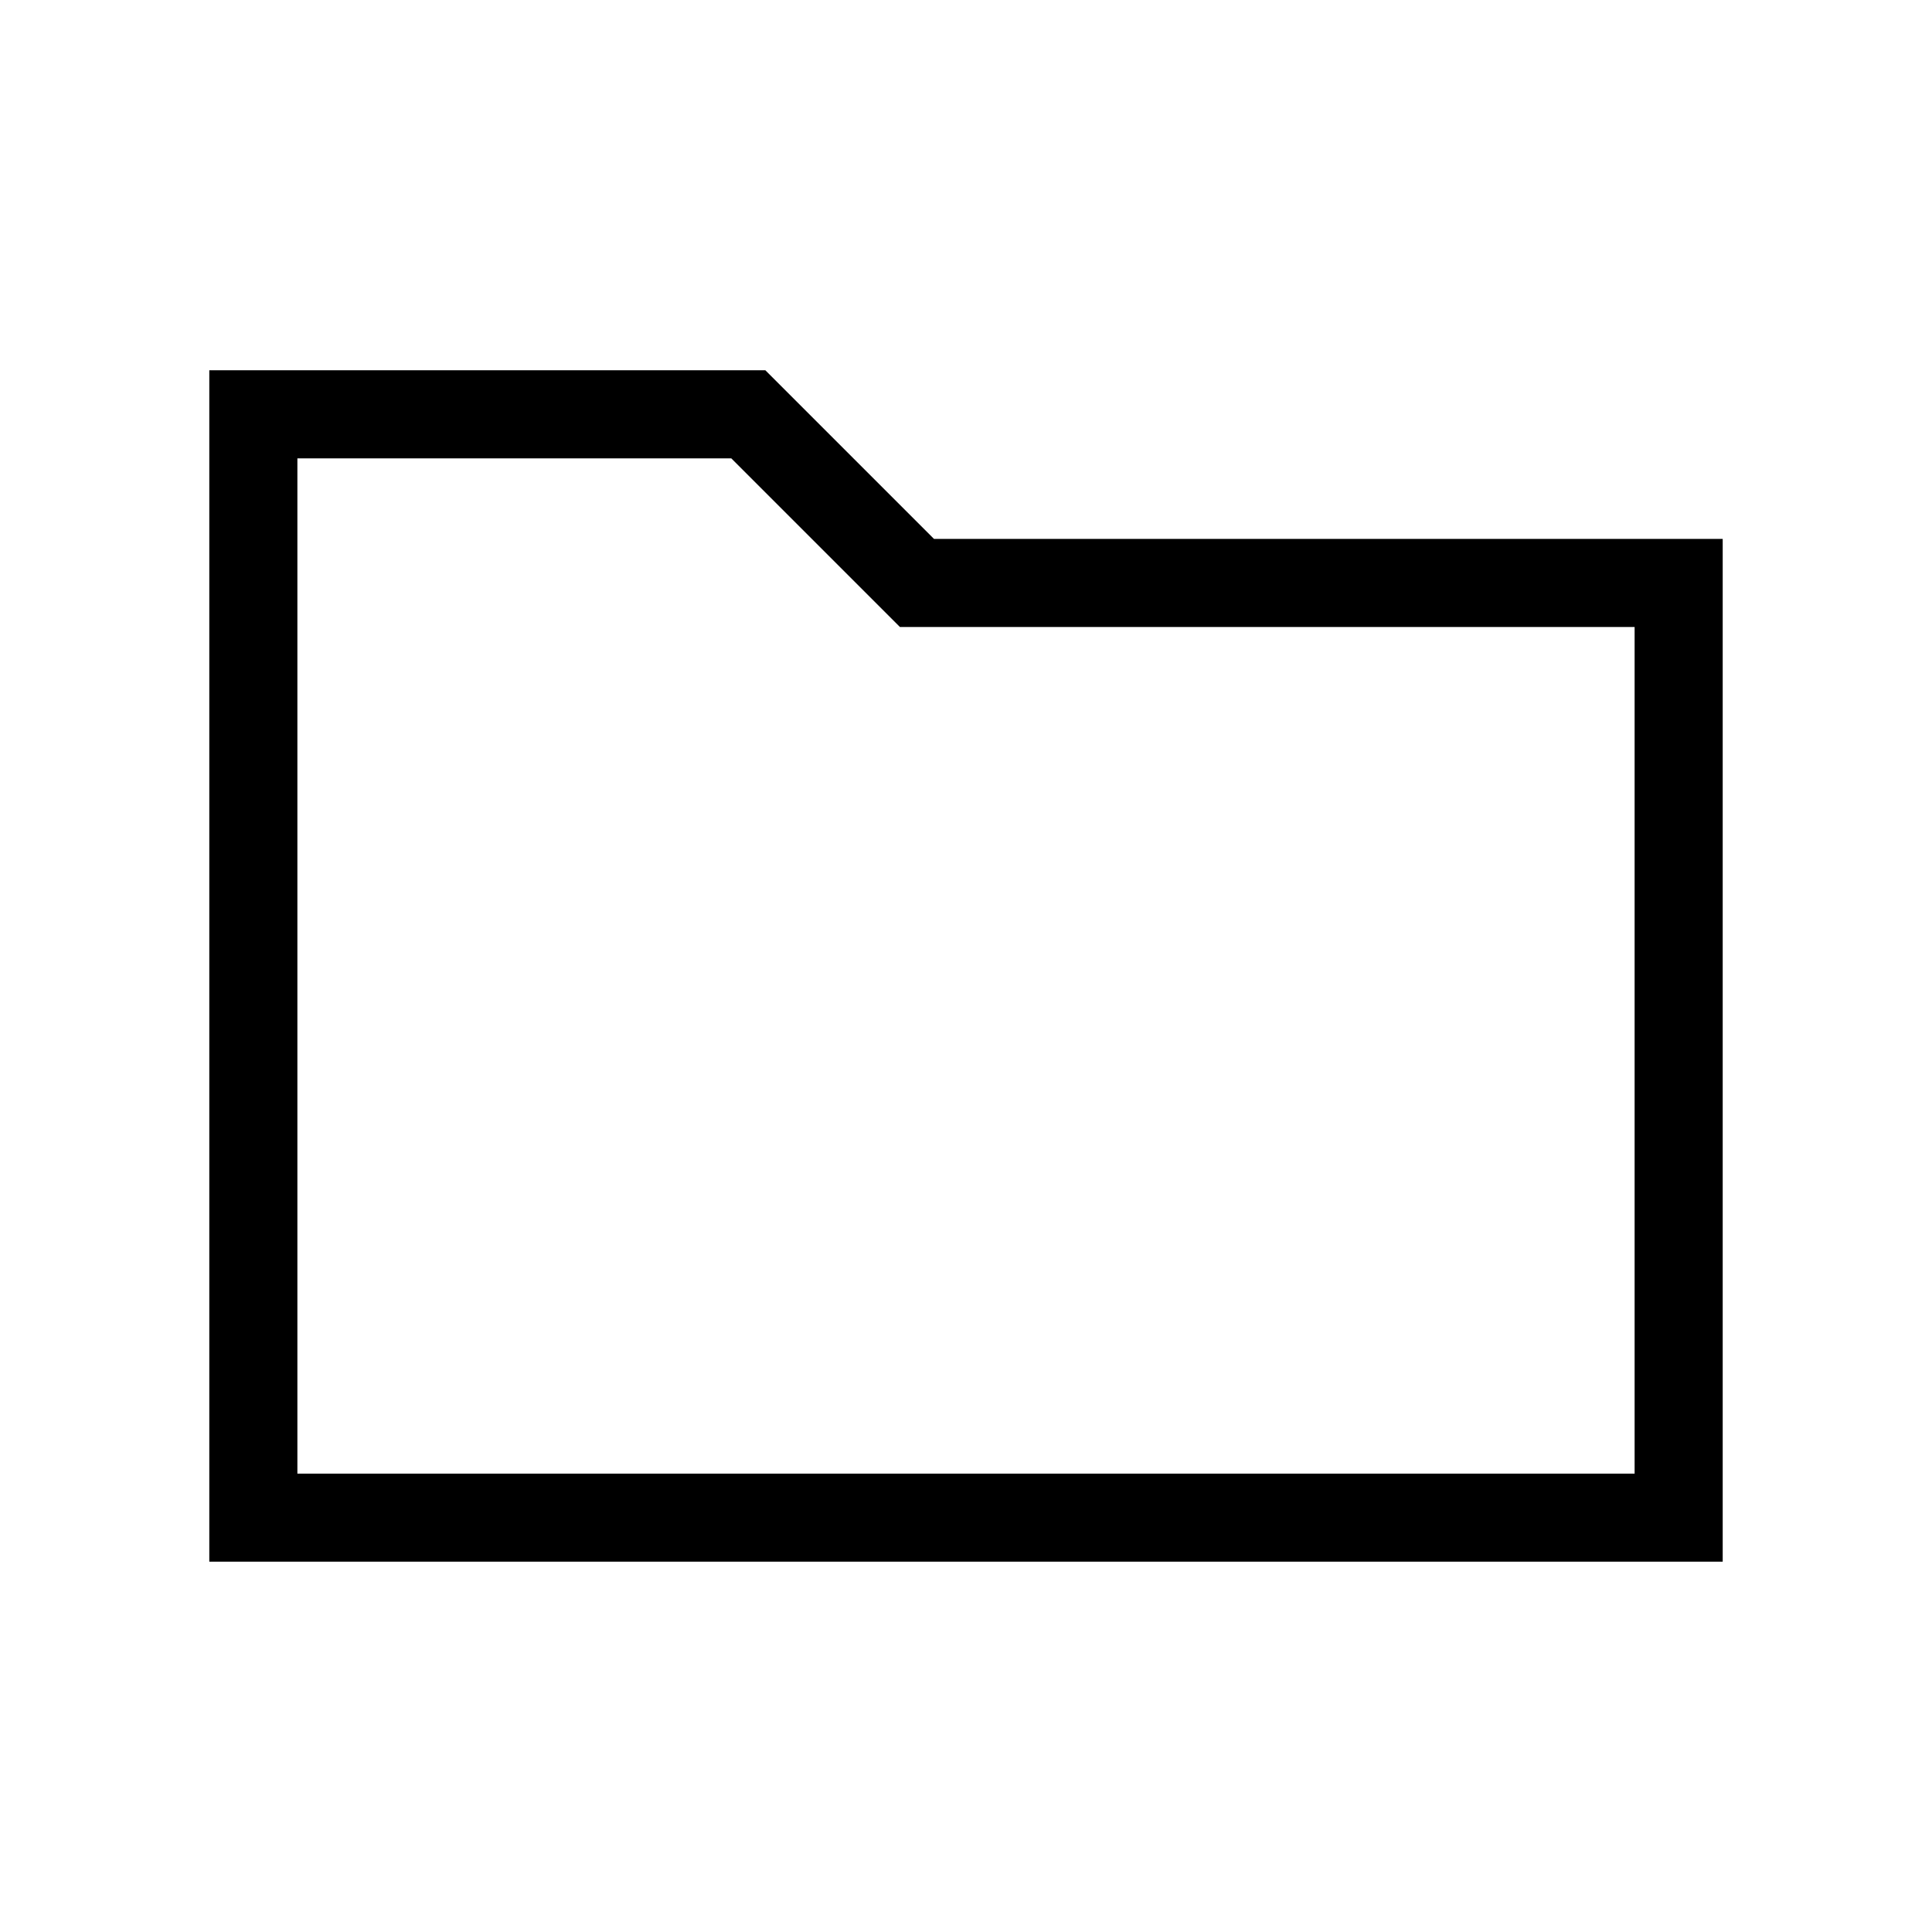 <svg xmlns="http://www.w3.org/2000/svg" height="48" viewBox="0 -960 960 960" width="48"><path d="M104-184v-592h276.31l83.77 83.77H856V-184H104Zm43.77-43.77h664.46v-420.69H447.15l-83.77-83.77H147.77v504.46Zm0 0v-504.46 504.46Z"/></svg>